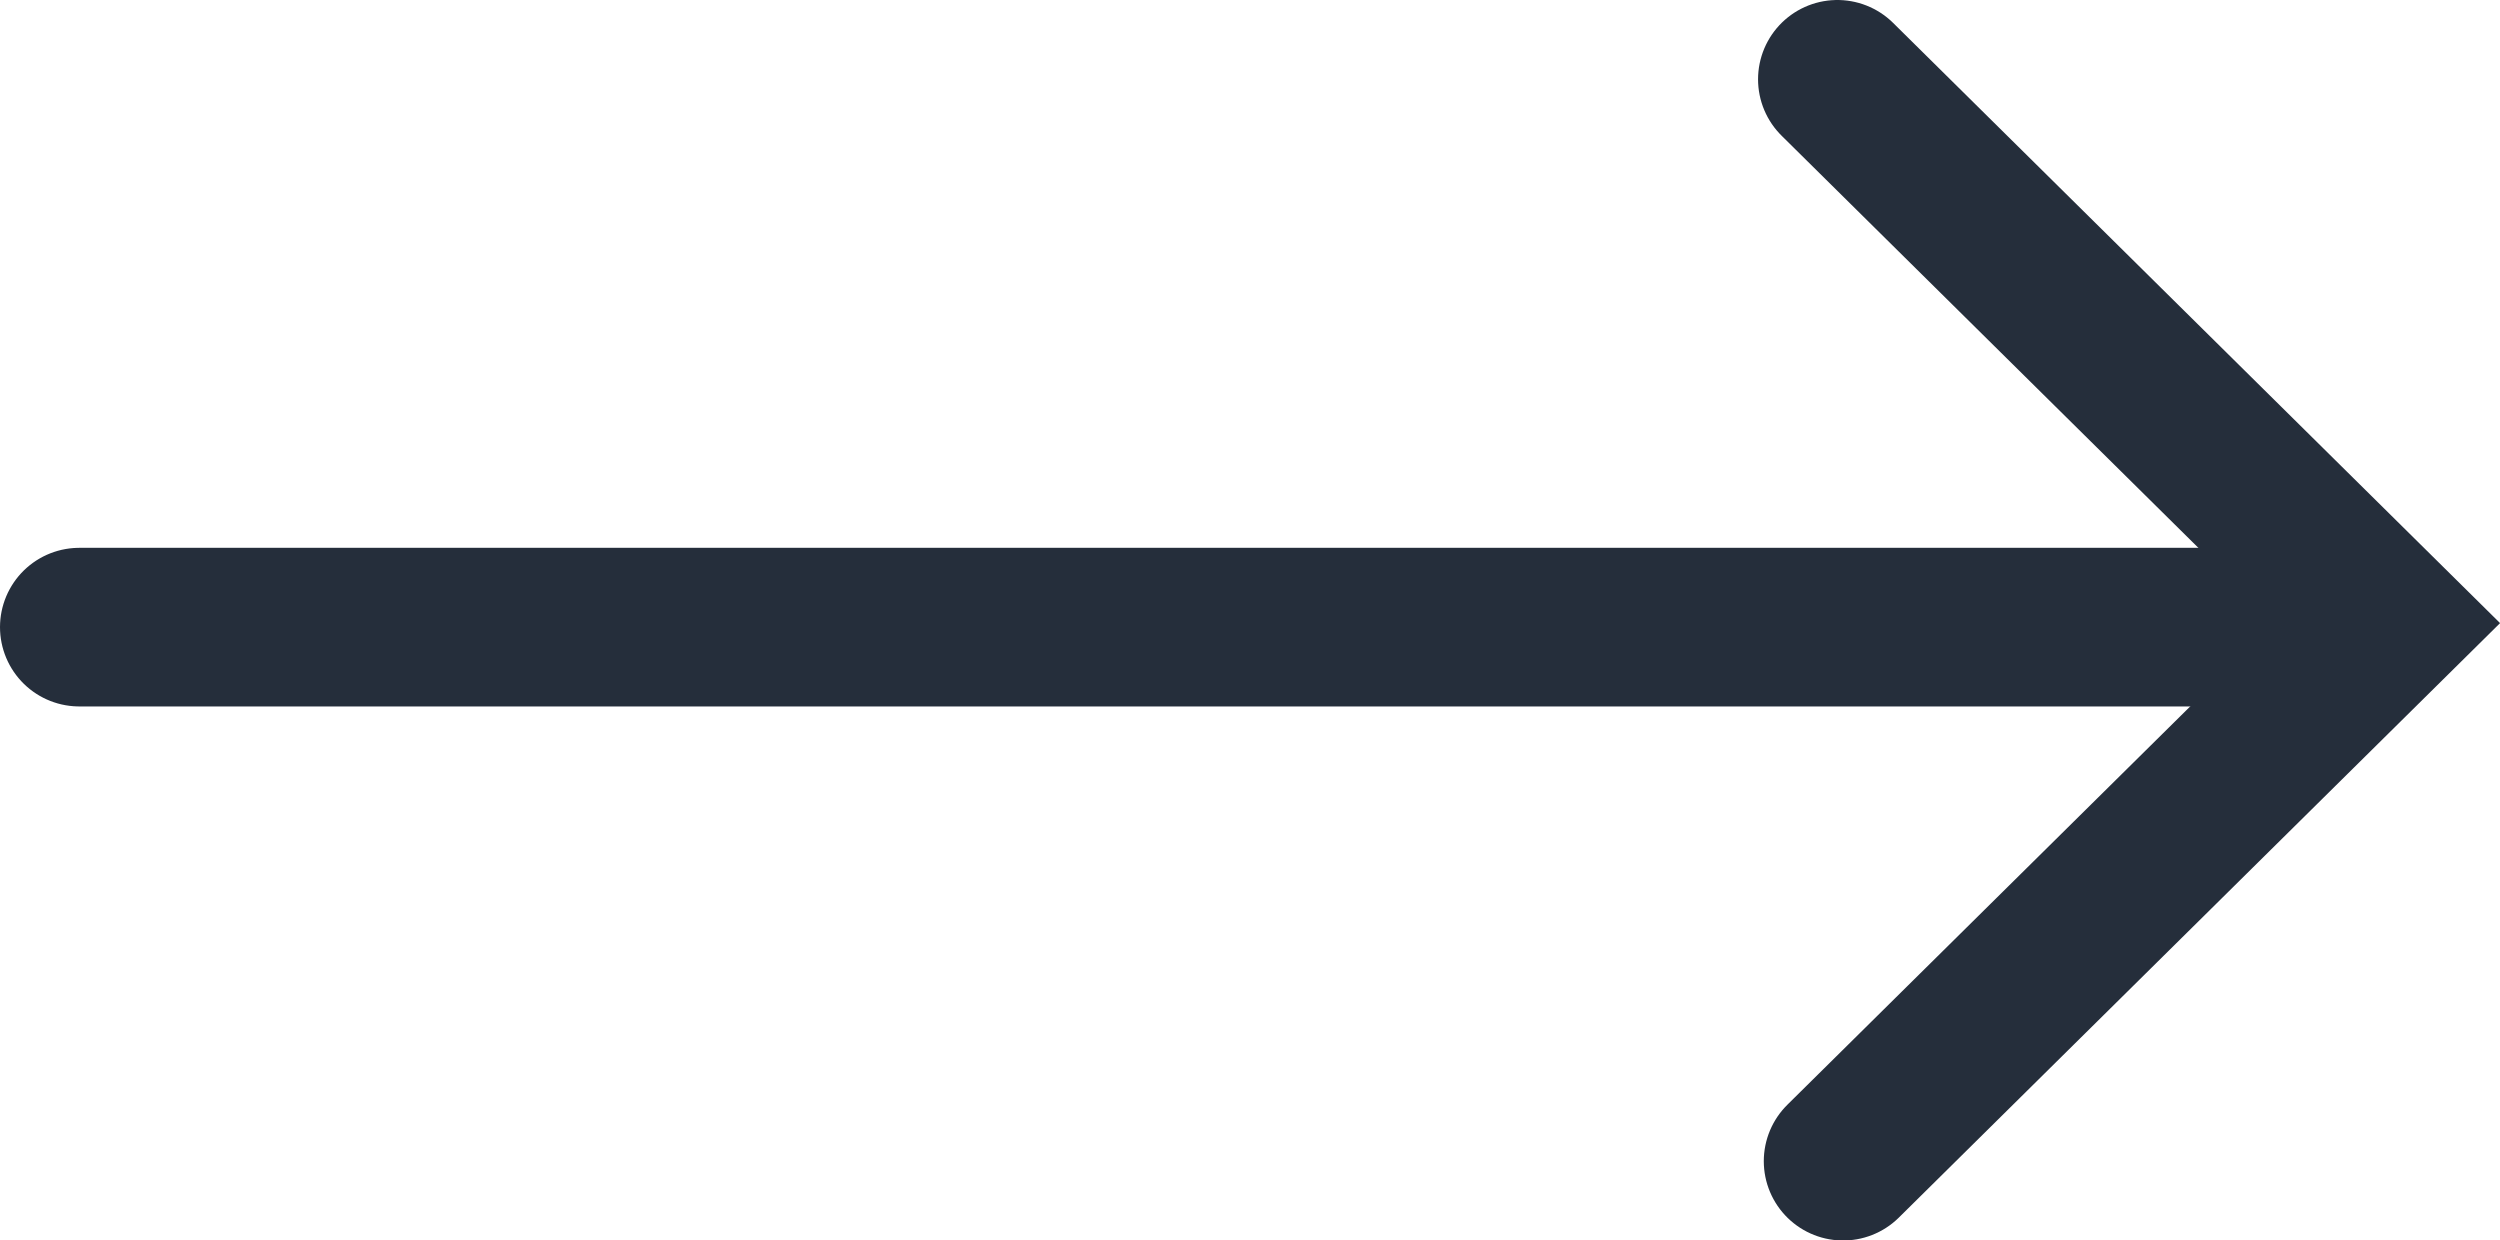 <svg xmlns="http://www.w3.org/2000/svg" viewBox="0 0 20.49 10.167"><defs><style>.a{fill:none;stroke:#252e3b;stroke-linecap:round;stroke-miterlimit:10;stroke-width:1.3px;}</style></defs><g transform="translate(-7.108 -13.125)"><g transform="translate(7 12.833)"><path class="a" d="M18.242,0H0" transform="translate(0.758 5.432)"/><path class="a" d="M.047,8.867l4.46-4.41L0,0" transform="translate(15.167 0.942)"/></g></g></svg>